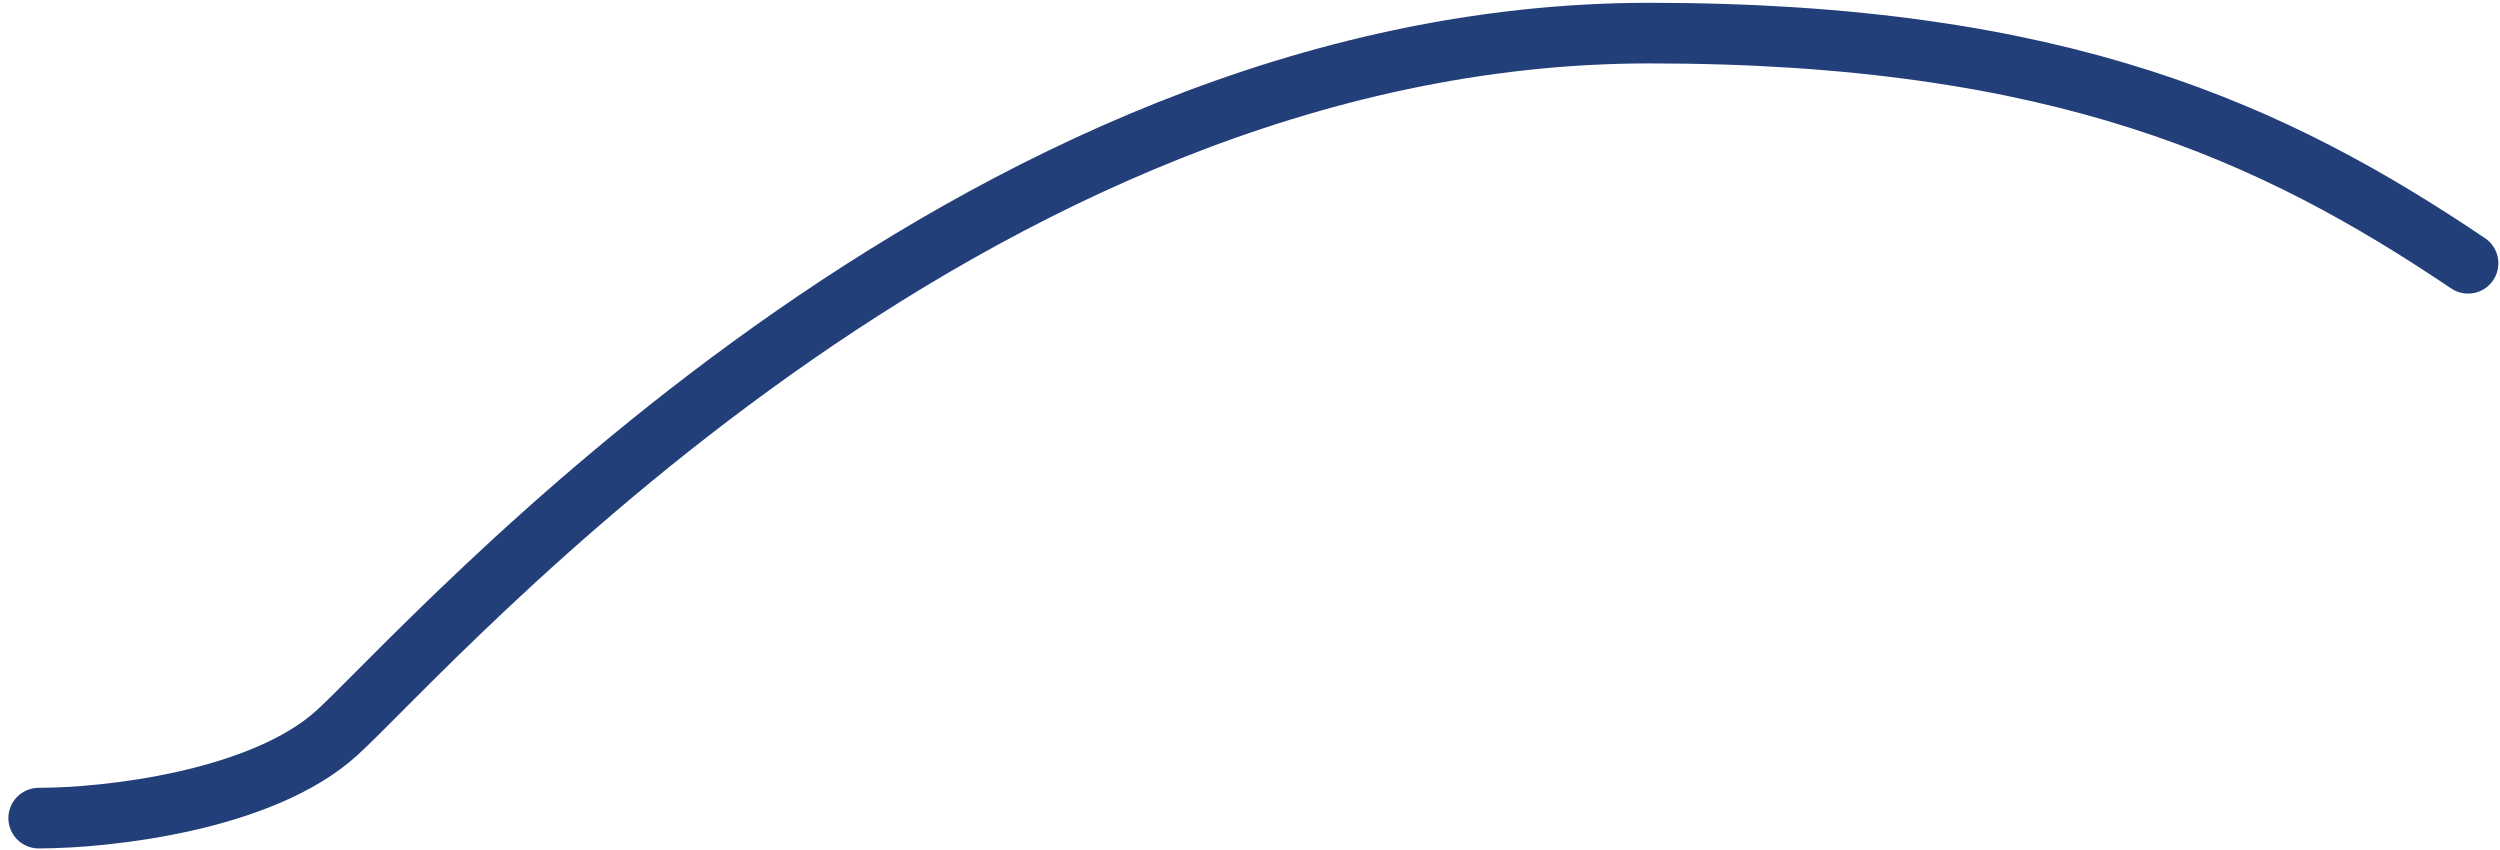 <svg width="244" height="83" viewBox="0 0 244 83" fill="none" xmlns="http://www.w3.org/2000/svg">
<path d="M3.776 79.849C10.43 79.849 25.569 78.184 32.889 71.521C42.038 63.193 94.254 3.231 160.985 3.231C201.075 3.231 221.969 12.964 240.883 25.696" stroke="#223F7A" stroke-width="5.915" stroke-linecap="round"/>
</svg>
